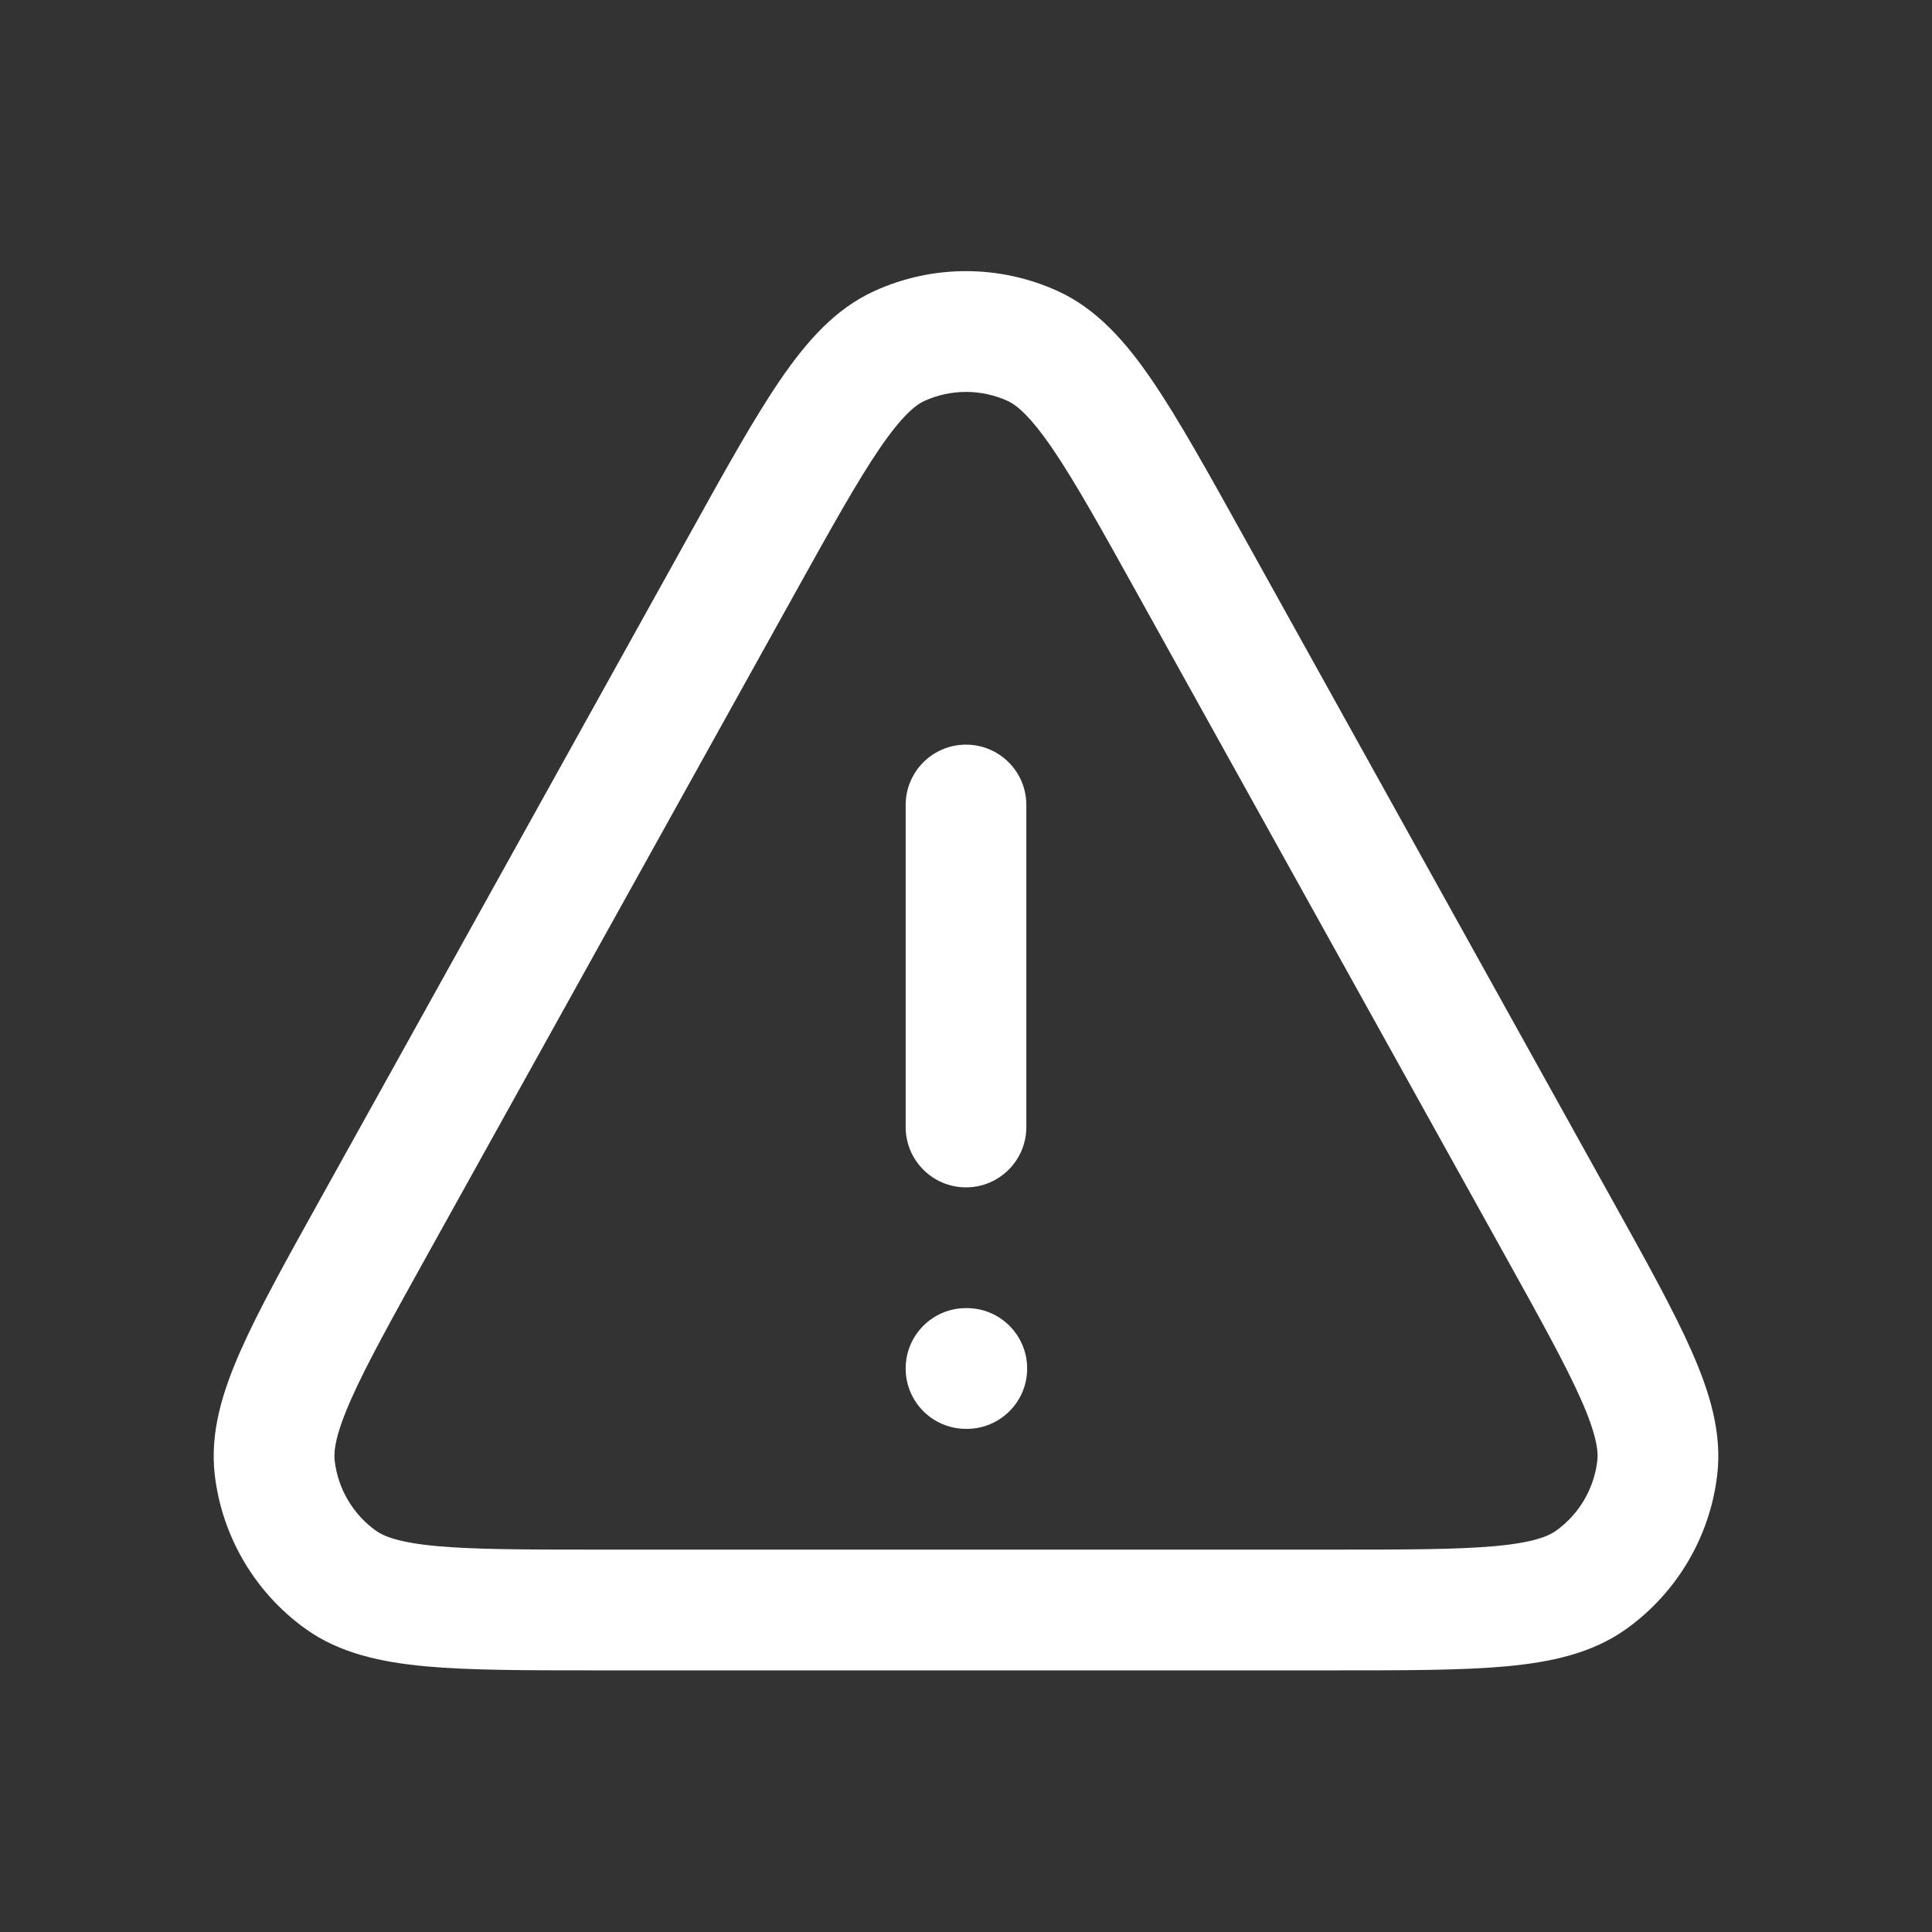 <svg width="26" height="26" viewBox="0 0 26 26" fill="none" xmlns="http://www.w3.org/2000/svg">
<rect x="0" y="0" width="26" height="26" fill="#333333" stroke="none"/>
<g id="triangle-exclamation">
<path id="Icon (Stroke)" fill-rule="evenodd" clip-rule="evenodd" d="M11.77 3.915C12.552 3.56 13.448 3.56 14.23 3.915C14.765 4.157 15.156 4.608 15.507 5.123C15.857 5.636 16.243 6.331 16.721 7.191L21.702 16.158C22.156 16.974 22.524 17.637 22.764 18.181C23.007 18.731 23.176 19.279 23.11 19.846C23.013 20.677 22.57 21.43 21.89 21.919C21.427 22.252 20.865 22.37 20.267 22.425C19.675 22.479 18.917 22.479 17.983 22.479H8.017C7.083 22.479 6.325 22.479 5.733 22.425C5.135 22.37 4.573 22.252 4.11 21.919C3.43 21.43 2.987 20.677 2.89 19.846C2.824 19.279 2.993 18.731 3.236 18.181C3.476 17.637 3.844 16.974 4.298 16.158L9.28 7.191C9.757 6.331 10.143 5.636 10.493 5.123C10.844 4.608 11.235 4.157 11.77 3.915ZM13.559 5.395C13.204 5.234 12.796 5.234 12.441 5.395C12.324 5.448 12.142 5.59 11.835 6.039C11.533 6.483 11.182 7.112 10.68 8.016L5.738 16.911C5.26 17.772 4.929 18.369 4.722 18.837C4.514 19.308 4.489 19.53 4.504 19.657C4.548 20.035 4.749 20.377 5.058 20.599C5.162 20.674 5.368 20.76 5.881 20.807C6.391 20.853 7.073 20.854 8.058 20.854H17.942C18.927 20.854 19.609 20.853 20.119 20.807C20.632 20.76 20.838 20.674 20.942 20.599C21.251 20.377 21.452 20.035 21.496 19.657C21.511 19.53 21.486 19.308 21.278 18.837C21.071 18.369 20.74 17.772 20.262 16.911L15.32 8.016C14.818 7.111 14.467 6.483 14.165 6.039C13.858 5.59 13.676 5.448 13.559 5.395ZM13 10.021C13.449 10.021 13.812 10.385 13.812 10.833V15.167C13.812 15.615 13.449 15.979 13 15.979C12.551 15.979 12.188 15.615 12.188 15.167V10.833C12.188 10.385 12.551 10.021 13 10.021ZM12.188 18.417C12.188 17.968 12.551 17.604 13 17.604H13.011C13.46 17.604 13.823 17.968 13.823 18.417C13.823 18.865 13.46 19.229 13.011 19.229H13C12.551 19.229 12.188 18.865 12.188 18.417Z" fill="white"/>
</g>
</svg>
